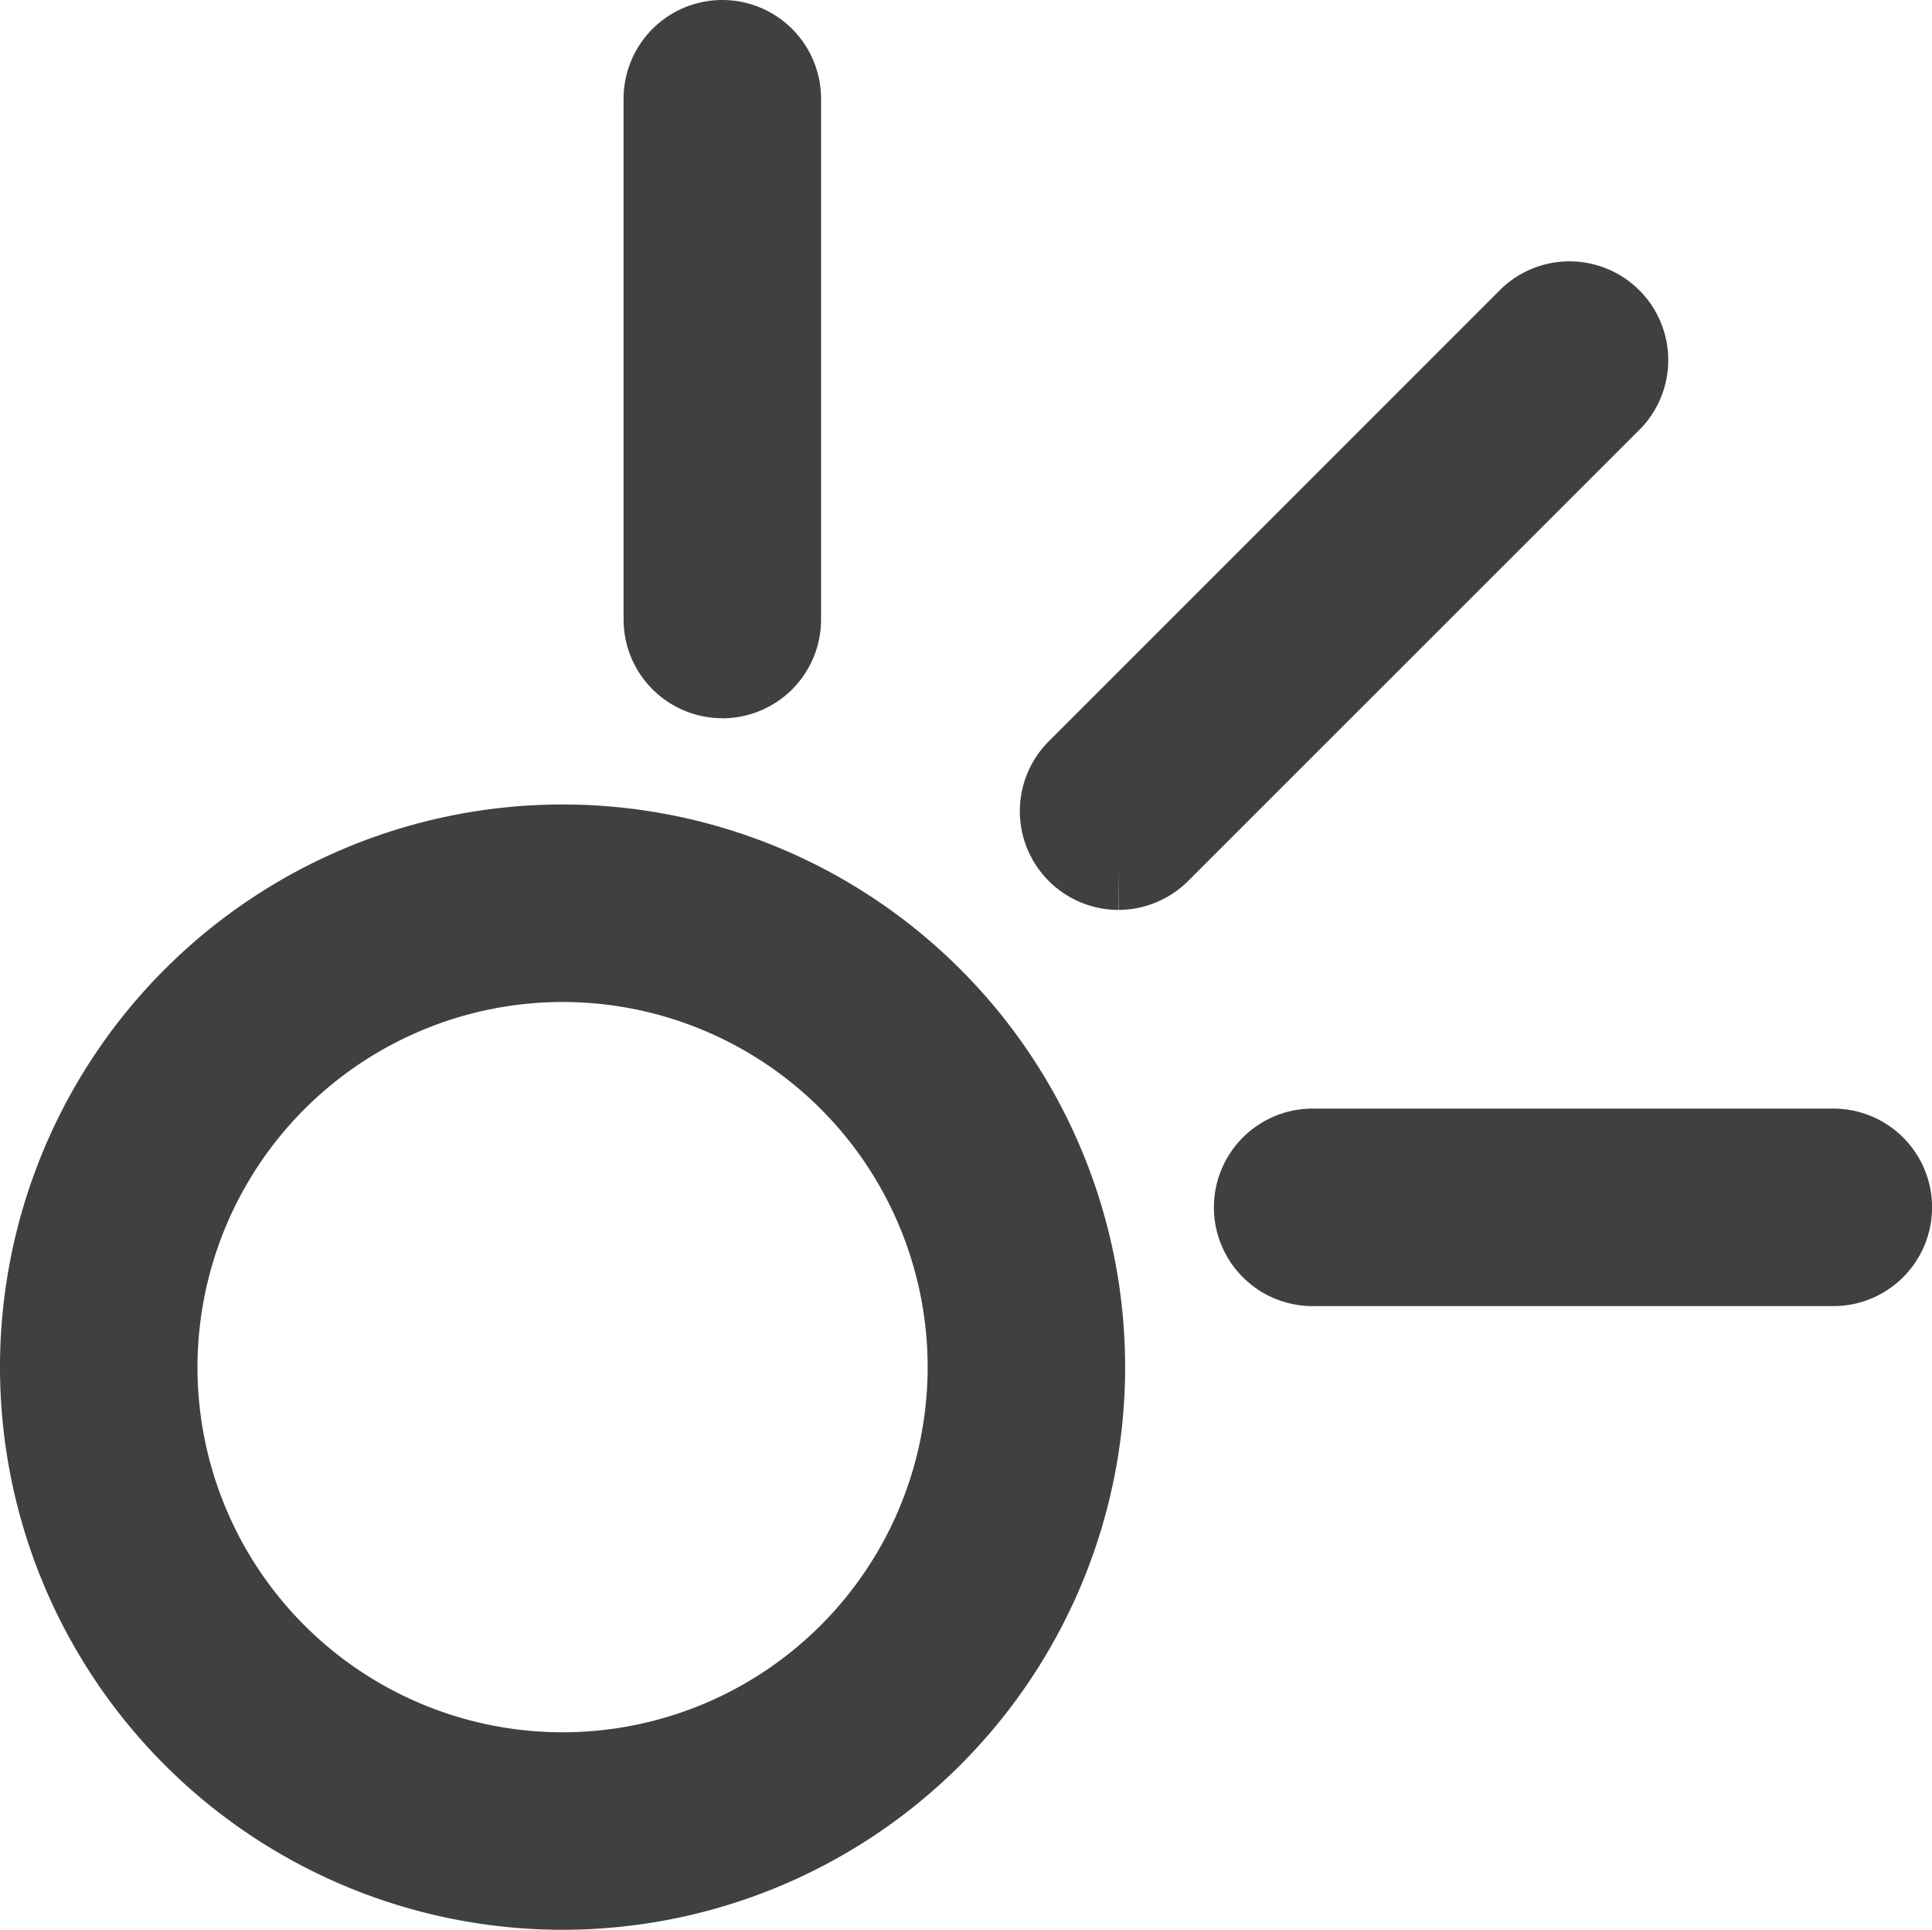 <svg xmlns="http://www.w3.org/2000/svg" width="22.893" height="22.863" viewBox="0 0 22.893 22.863">
  <g id="Grupo_23791" data-name="Grupo 23791" transform="translate(0.5 0.5)">
    <g id="Grupo_15129" data-name="Grupo 15129" transform="translate(0 0)">
      <path id="Trazado_25542" data-name="Trazado 25542" d="M6.166,8.455A4.826,4.826,0,1,1,1.34,13.281,4.831,4.831,0,0,1,6.166,8.455m0-1.34a6.166,6.166,0,1,0,6.166,6.166A6.166,6.166,0,0,0,6.166,7.115" transform="translate(0 2.416)" fill="#404040" stroke="#404040" stroke-width="1"/>
      <line id="Línea_226" data-name="Línea 226" x2="6.17" transform="translate(15.053 13.804)" fill="#616160" stroke="#404040" stroke-width="1"/>
      <path id="Trazado_25543" data-name="Trazado 25543" d="M17.578,11.145h-6.17a.67.67,0,1,1,0-1.34h6.17a.67.67,0,0,1,0,1.34" transform="translate(3.646 3.329)" fill="#404040" stroke="#404040" stroke-width="1"/>
      <line id="Línea_227" data-name="Línea 227" y1="6.17" transform="translate(8.059 0.67)" fill="#616160" stroke="#404040" stroke-width="1"/>
      <path id="Trazado_25544" data-name="Trazado 25544" d="M6.186,7.509a.67.67,0,0,1-.67-.67V.67a.67.67,0,0,1,1.34,0V6.84a.67.67,0,0,1-.67.67" transform="translate(1.873)" fill="#404040" stroke="#404040" stroke-width="1"/>
      <line id="Línea_228" data-name="Línea 228" y1="5.361" x2="5.361" transform="translate(12.754 3.748)" fill="#616160" stroke="#404040" stroke-width="1"/>
      <path id="Trazado_25545" data-name="Trazado 25545" d="M9.692,9a.67.67,0,0,1-.474-1.144l5.359-5.359a.67.67,0,0,1,.947.947L10.166,8.8a.673.673,0,0,1-.474.2" transform="translate(3.063 0.78)" fill="#404040" stroke="#404040" stroke-width="1"/>
    </g>
  </g>
</svg>
